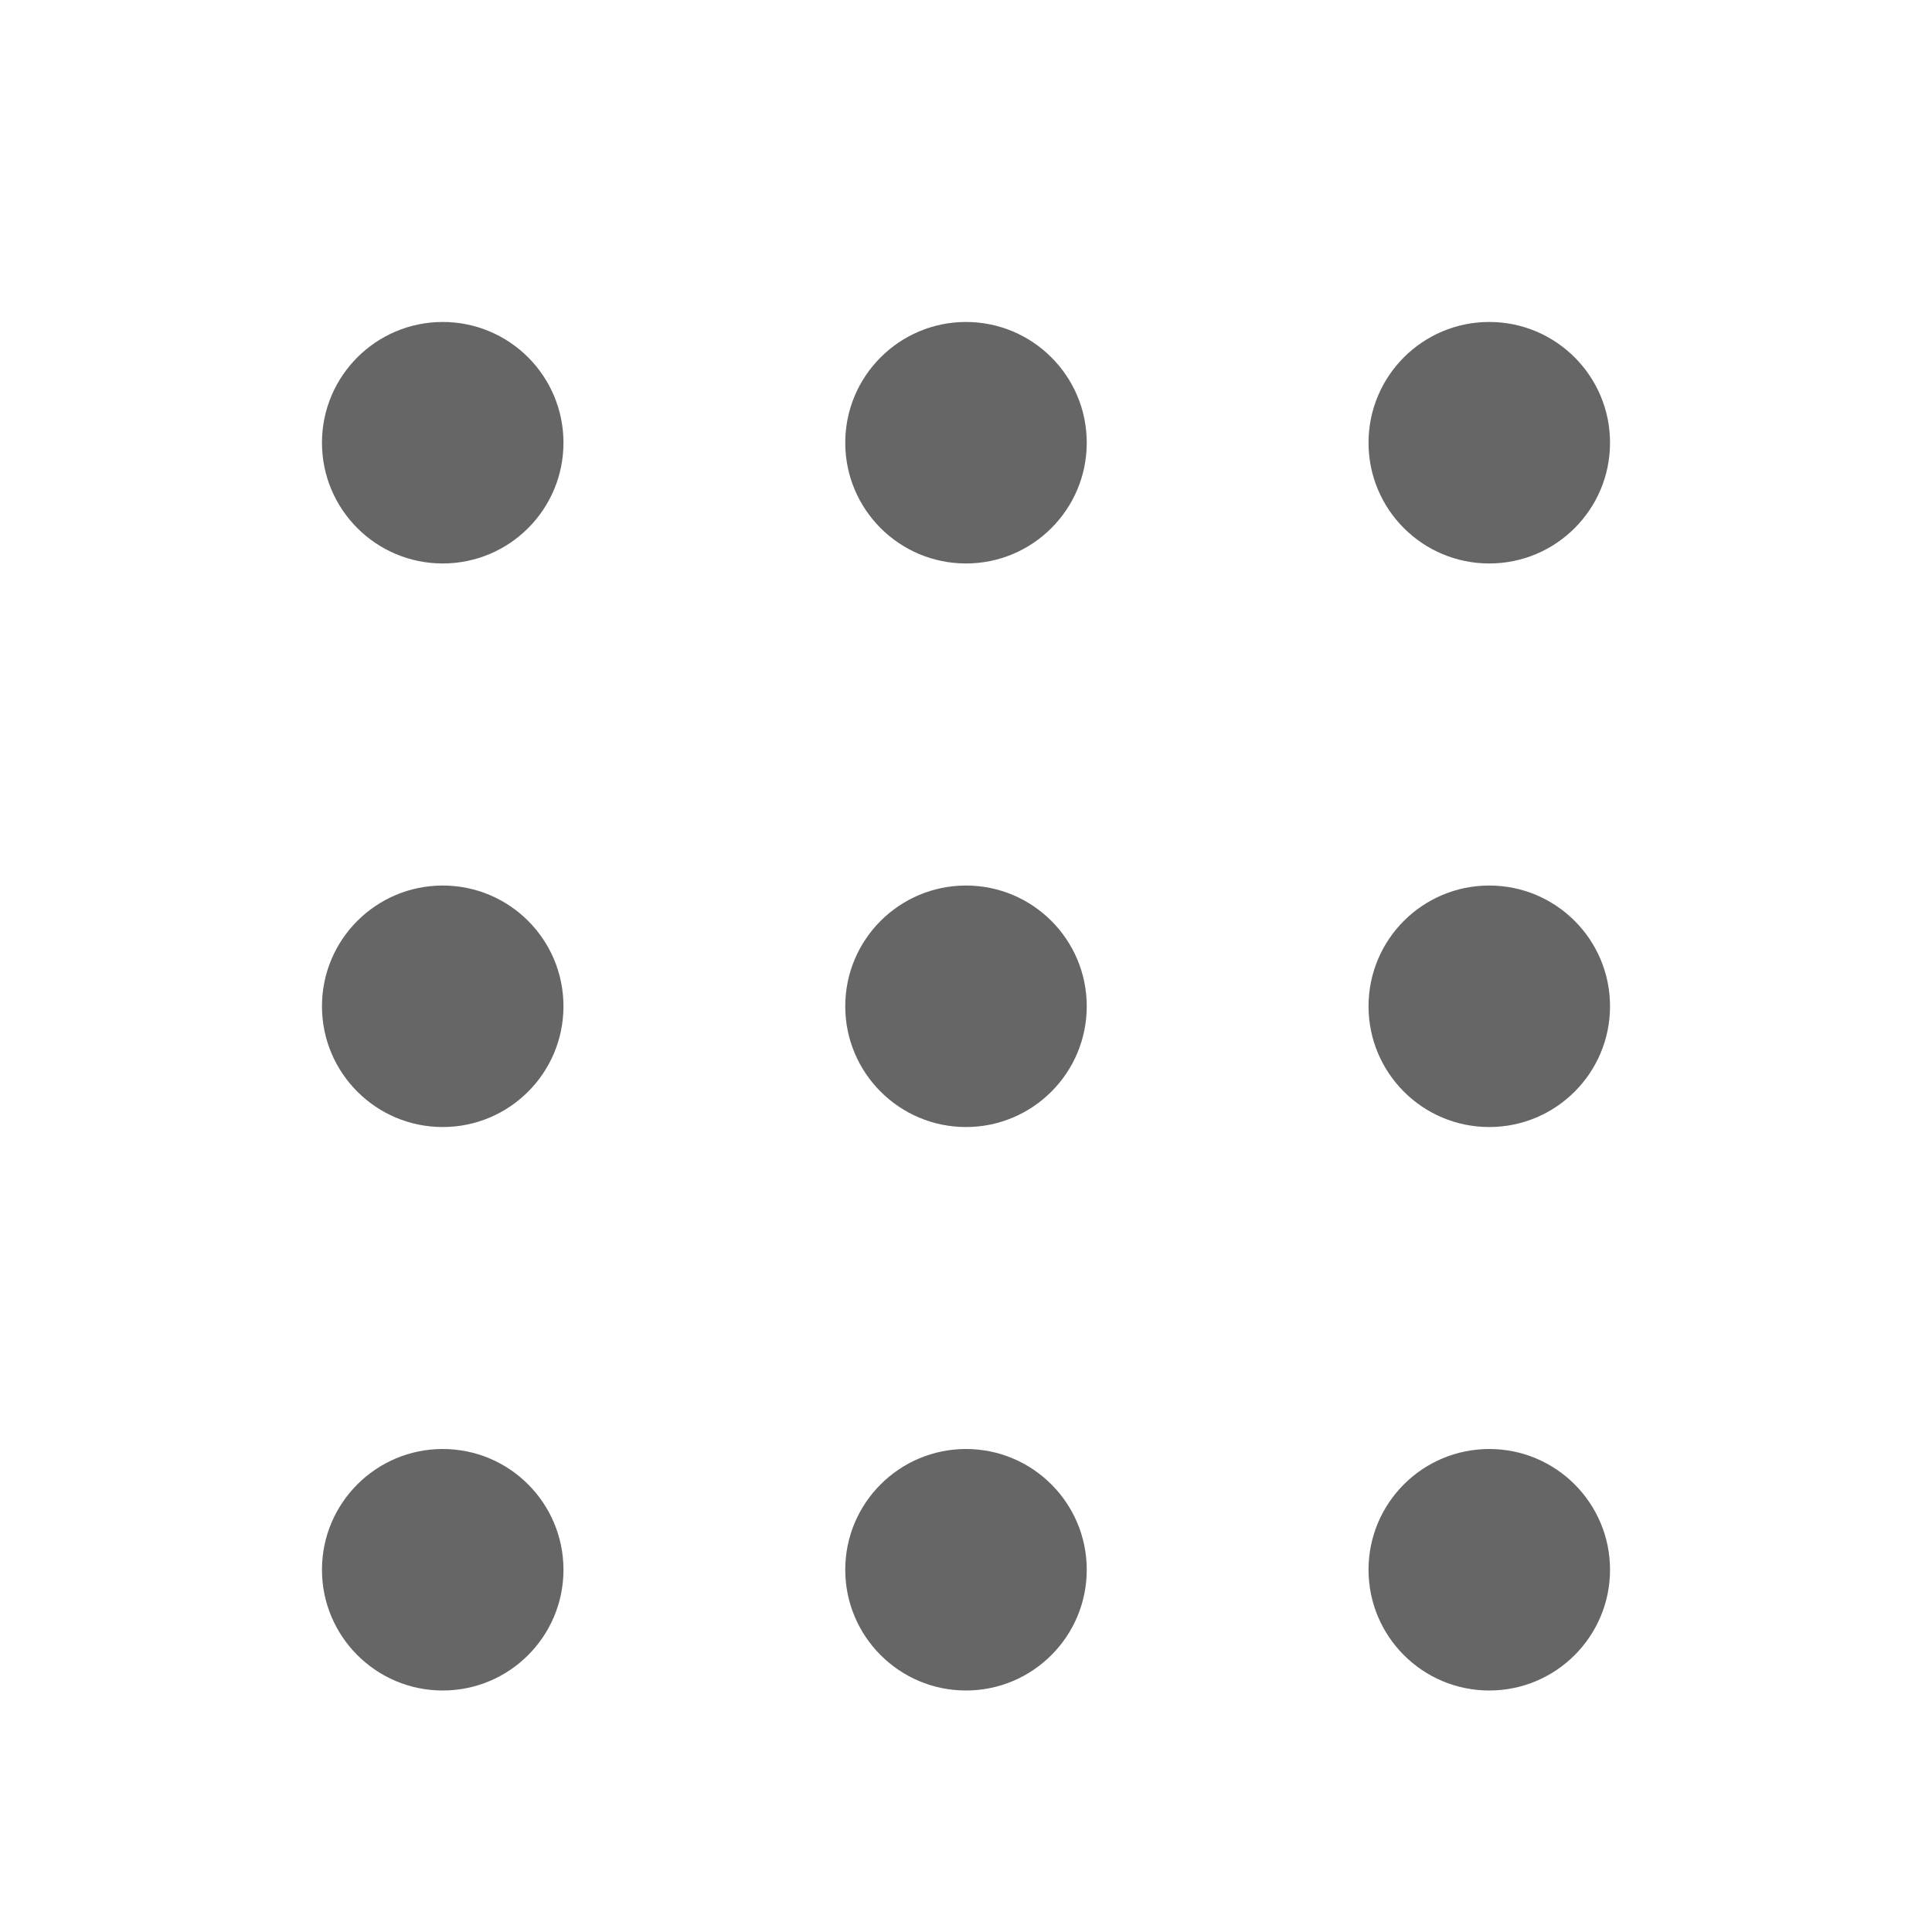 <svg width="20" height="20" viewBox="0 0 20 20" fill="none" xmlns="http://www.w3.org/2000/svg">
<path d="M8.75 4.583C8.75 3.893 9.31 3.333 10 3.333C10.69 3.333 11.25 3.893 11.25 4.583C11.25 5.274 10.69 5.833 10 5.833C9.31 5.833 8.75 5.274 8.75 4.583Z" fill="#666666"/>
<path d="M14.167 4.583C14.167 3.893 14.726 3.333 15.417 3.333C16.107 3.333 16.667 3.893 16.667 4.583C16.667 5.274 16.107 5.833 15.417 5.833C14.726 5.833 14.167 5.274 14.167 4.583Z" fill="#666666"/>
<path d="M3.333 4.583C3.333 3.893 3.893 3.333 4.583 3.333C5.274 3.333 5.833 3.893 5.833 4.583C5.833 5.274 5.274 5.833 4.583 5.833C3.893 5.833 3.333 5.274 3.333 4.583Z" fill="#666666"/>
<path d="M8.75 10.417C8.75 9.726 9.31 9.167 10 9.167C10.69 9.167 11.25 9.726 11.25 10.417C11.25 11.107 10.69 11.667 10 11.667C9.31 11.667 8.75 11.107 8.75 10.417Z" fill="#666666"/>
<path d="M14.167 10.417C14.167 9.726 14.726 9.167 15.417 9.167C16.107 9.167 16.667 9.726 16.667 10.417C16.667 11.107 16.107 11.667 15.417 11.667C14.726 11.667 14.167 11.107 14.167 10.417Z" fill="#666666"/>
<path d="M3.333 10.417C3.333 9.726 3.893 9.167 4.583 9.167C5.274 9.167 5.833 9.726 5.833 10.417C5.833 11.107 5.274 11.667 4.583 11.667C3.893 11.667 3.333 11.107 3.333 10.417Z" fill="#666666"/>
<path d="M8.75 16.25C8.75 15.56 9.31 15 10 15C10.69 15 11.25 15.56 11.25 16.25C11.25 16.94 10.69 17.5 10 17.5C9.31 17.5 8.75 16.94 8.75 16.25Z" fill="#666666"/>
<path d="M14.167 16.25C14.167 15.56 14.726 15 15.417 15C16.107 15 16.667 15.56 16.667 16.25C16.667 16.94 16.107 17.5 15.417 17.5C14.726 17.5 14.167 16.94 14.167 16.25Z" fill="#666666"/>
<path d="M3.333 16.25C3.333 15.56 3.893 15 4.583 15C5.274 15 5.833 15.56 5.833 16.25C5.833 16.94 5.274 17.5 4.583 17.5C3.893 17.5 3.333 16.94 3.333 16.25Z" fill="#666666"/>
</svg>
